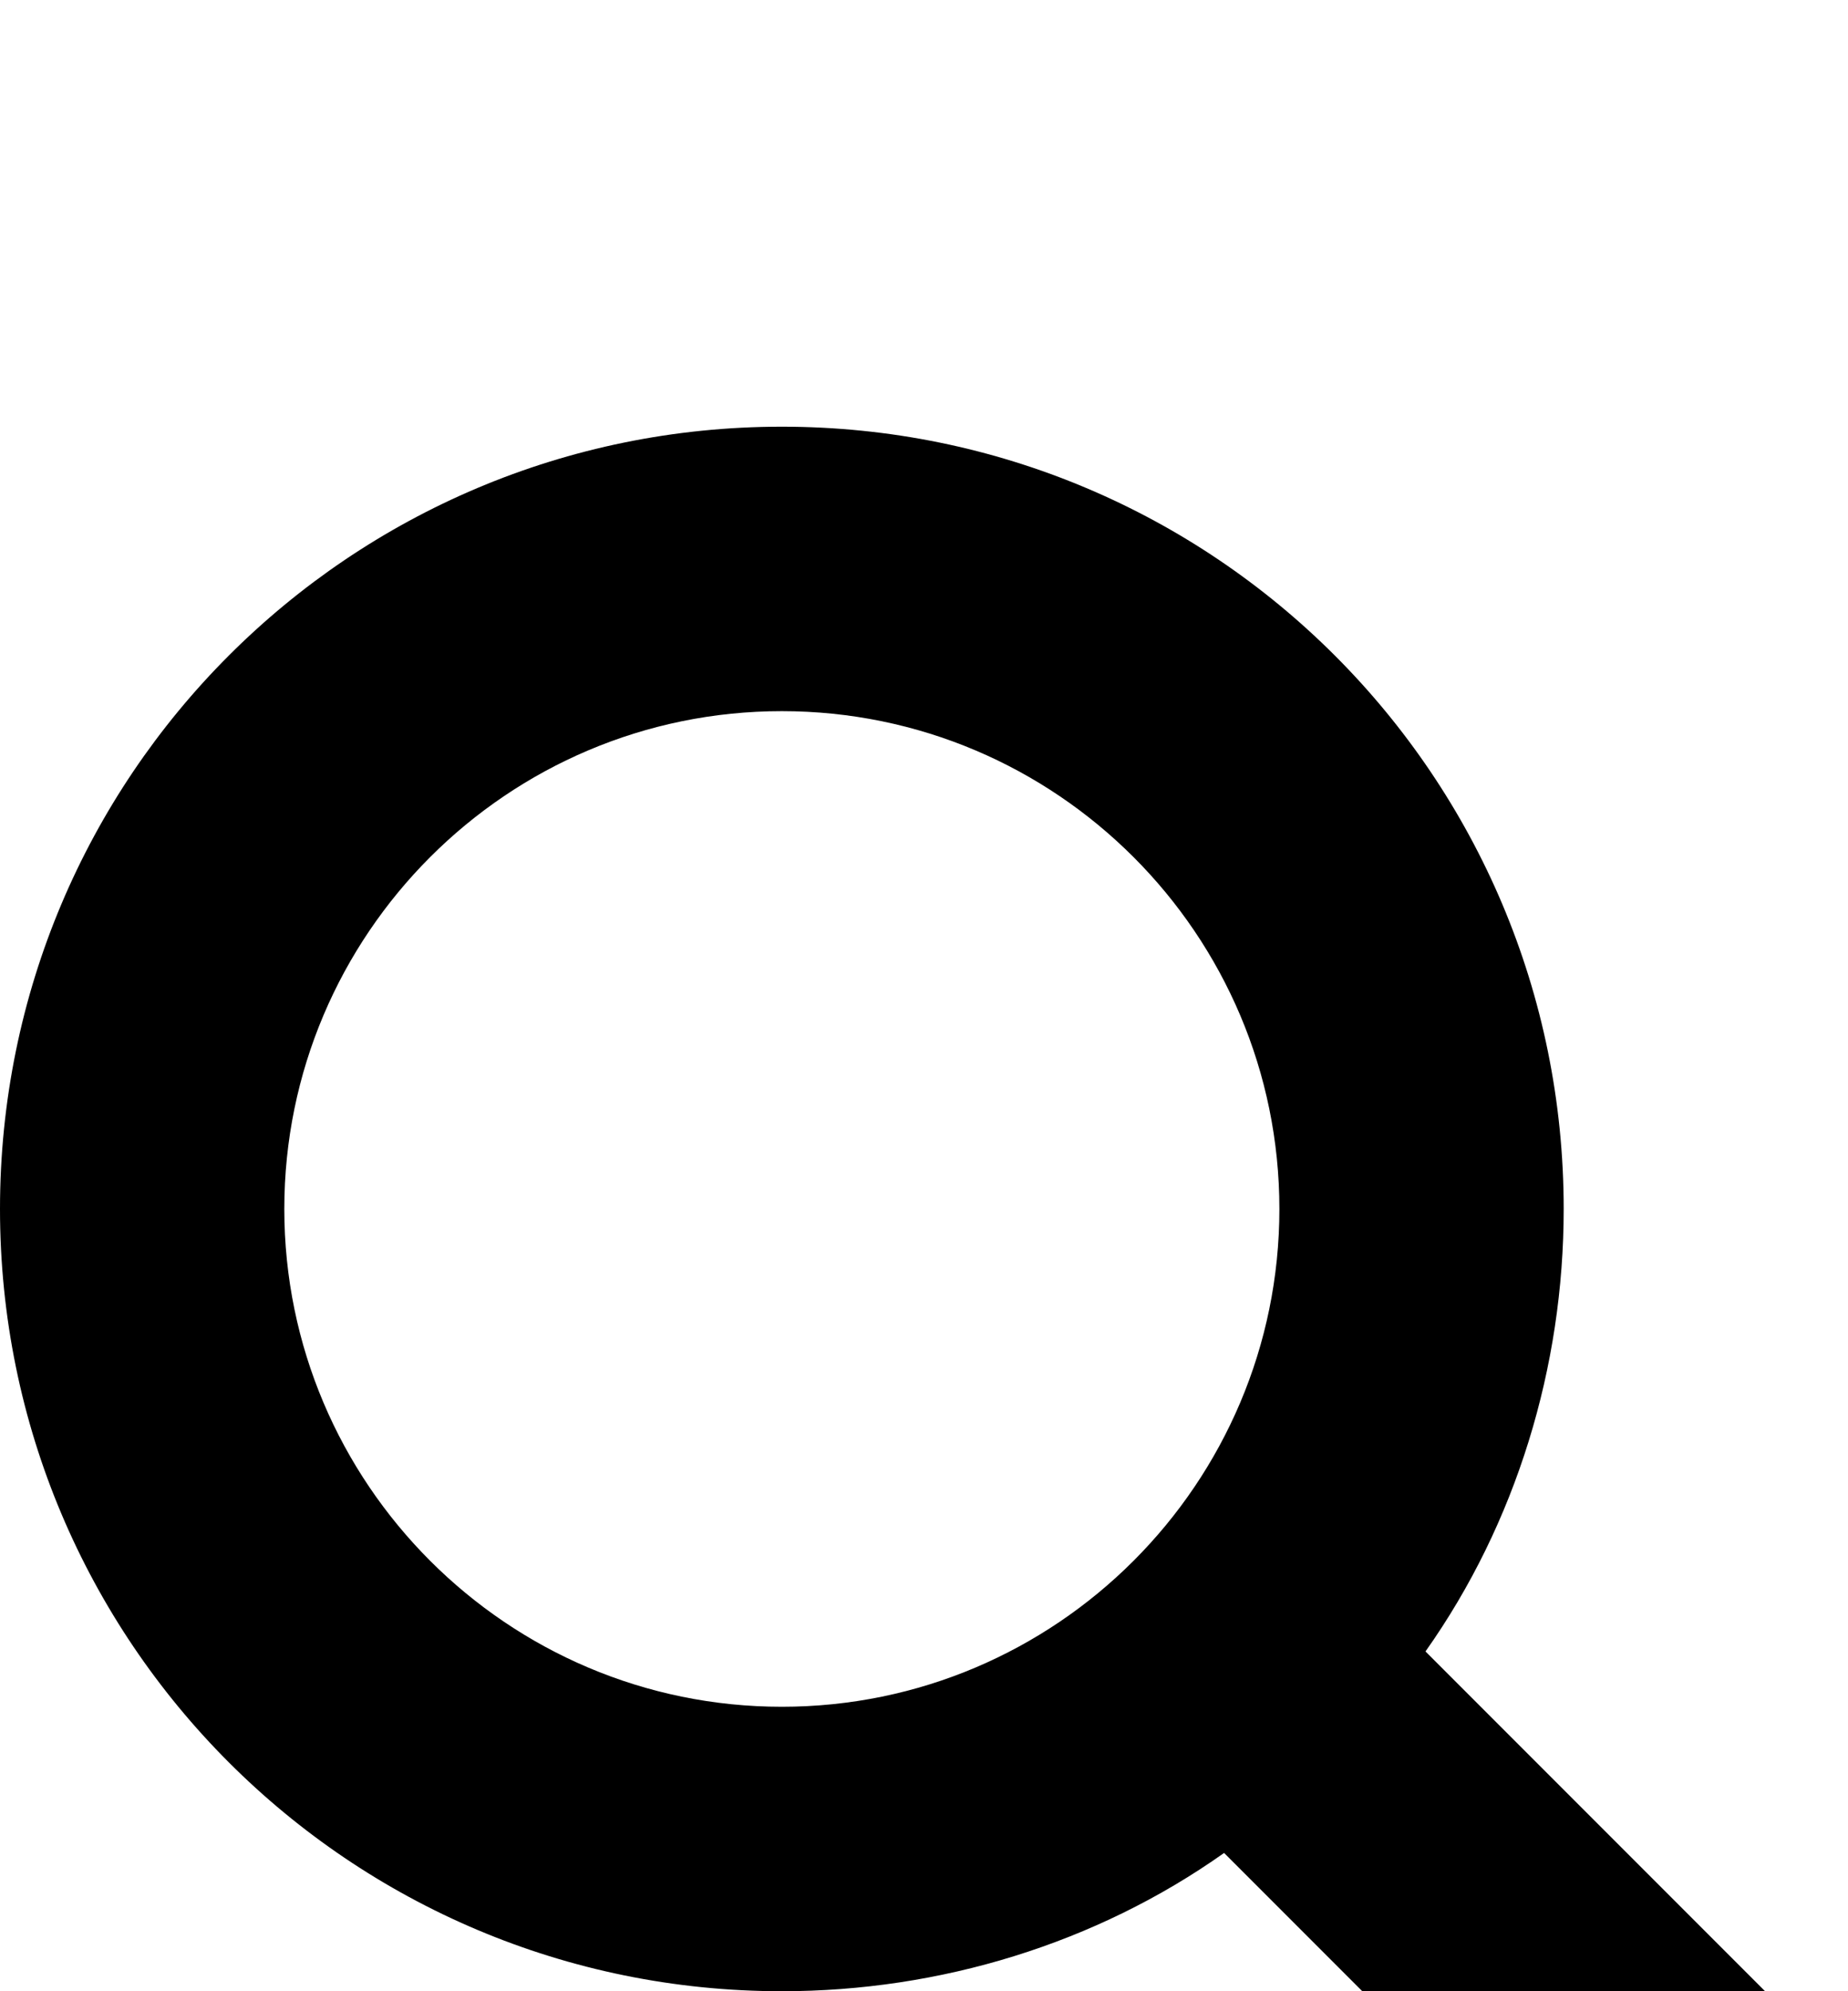 <svg xmlns="http://www.w3.org/2000/svg" viewBox="0 -144 936 1008"><path fill="currentColor" d="M936 936c0 39-33 72-72 72-19 0-37-8-51-21L620 794c-65 46-144 70-224 70C177 864 0 687 0 468S177 72 396 72s396 177 396 396c0 80-24 159-70 224l193 193c13 13 21 32 21 51zM648 468c0-139-113-252-252-252S144 329 144 468s113 252 252 252 252-113 252-252z"/></svg>
